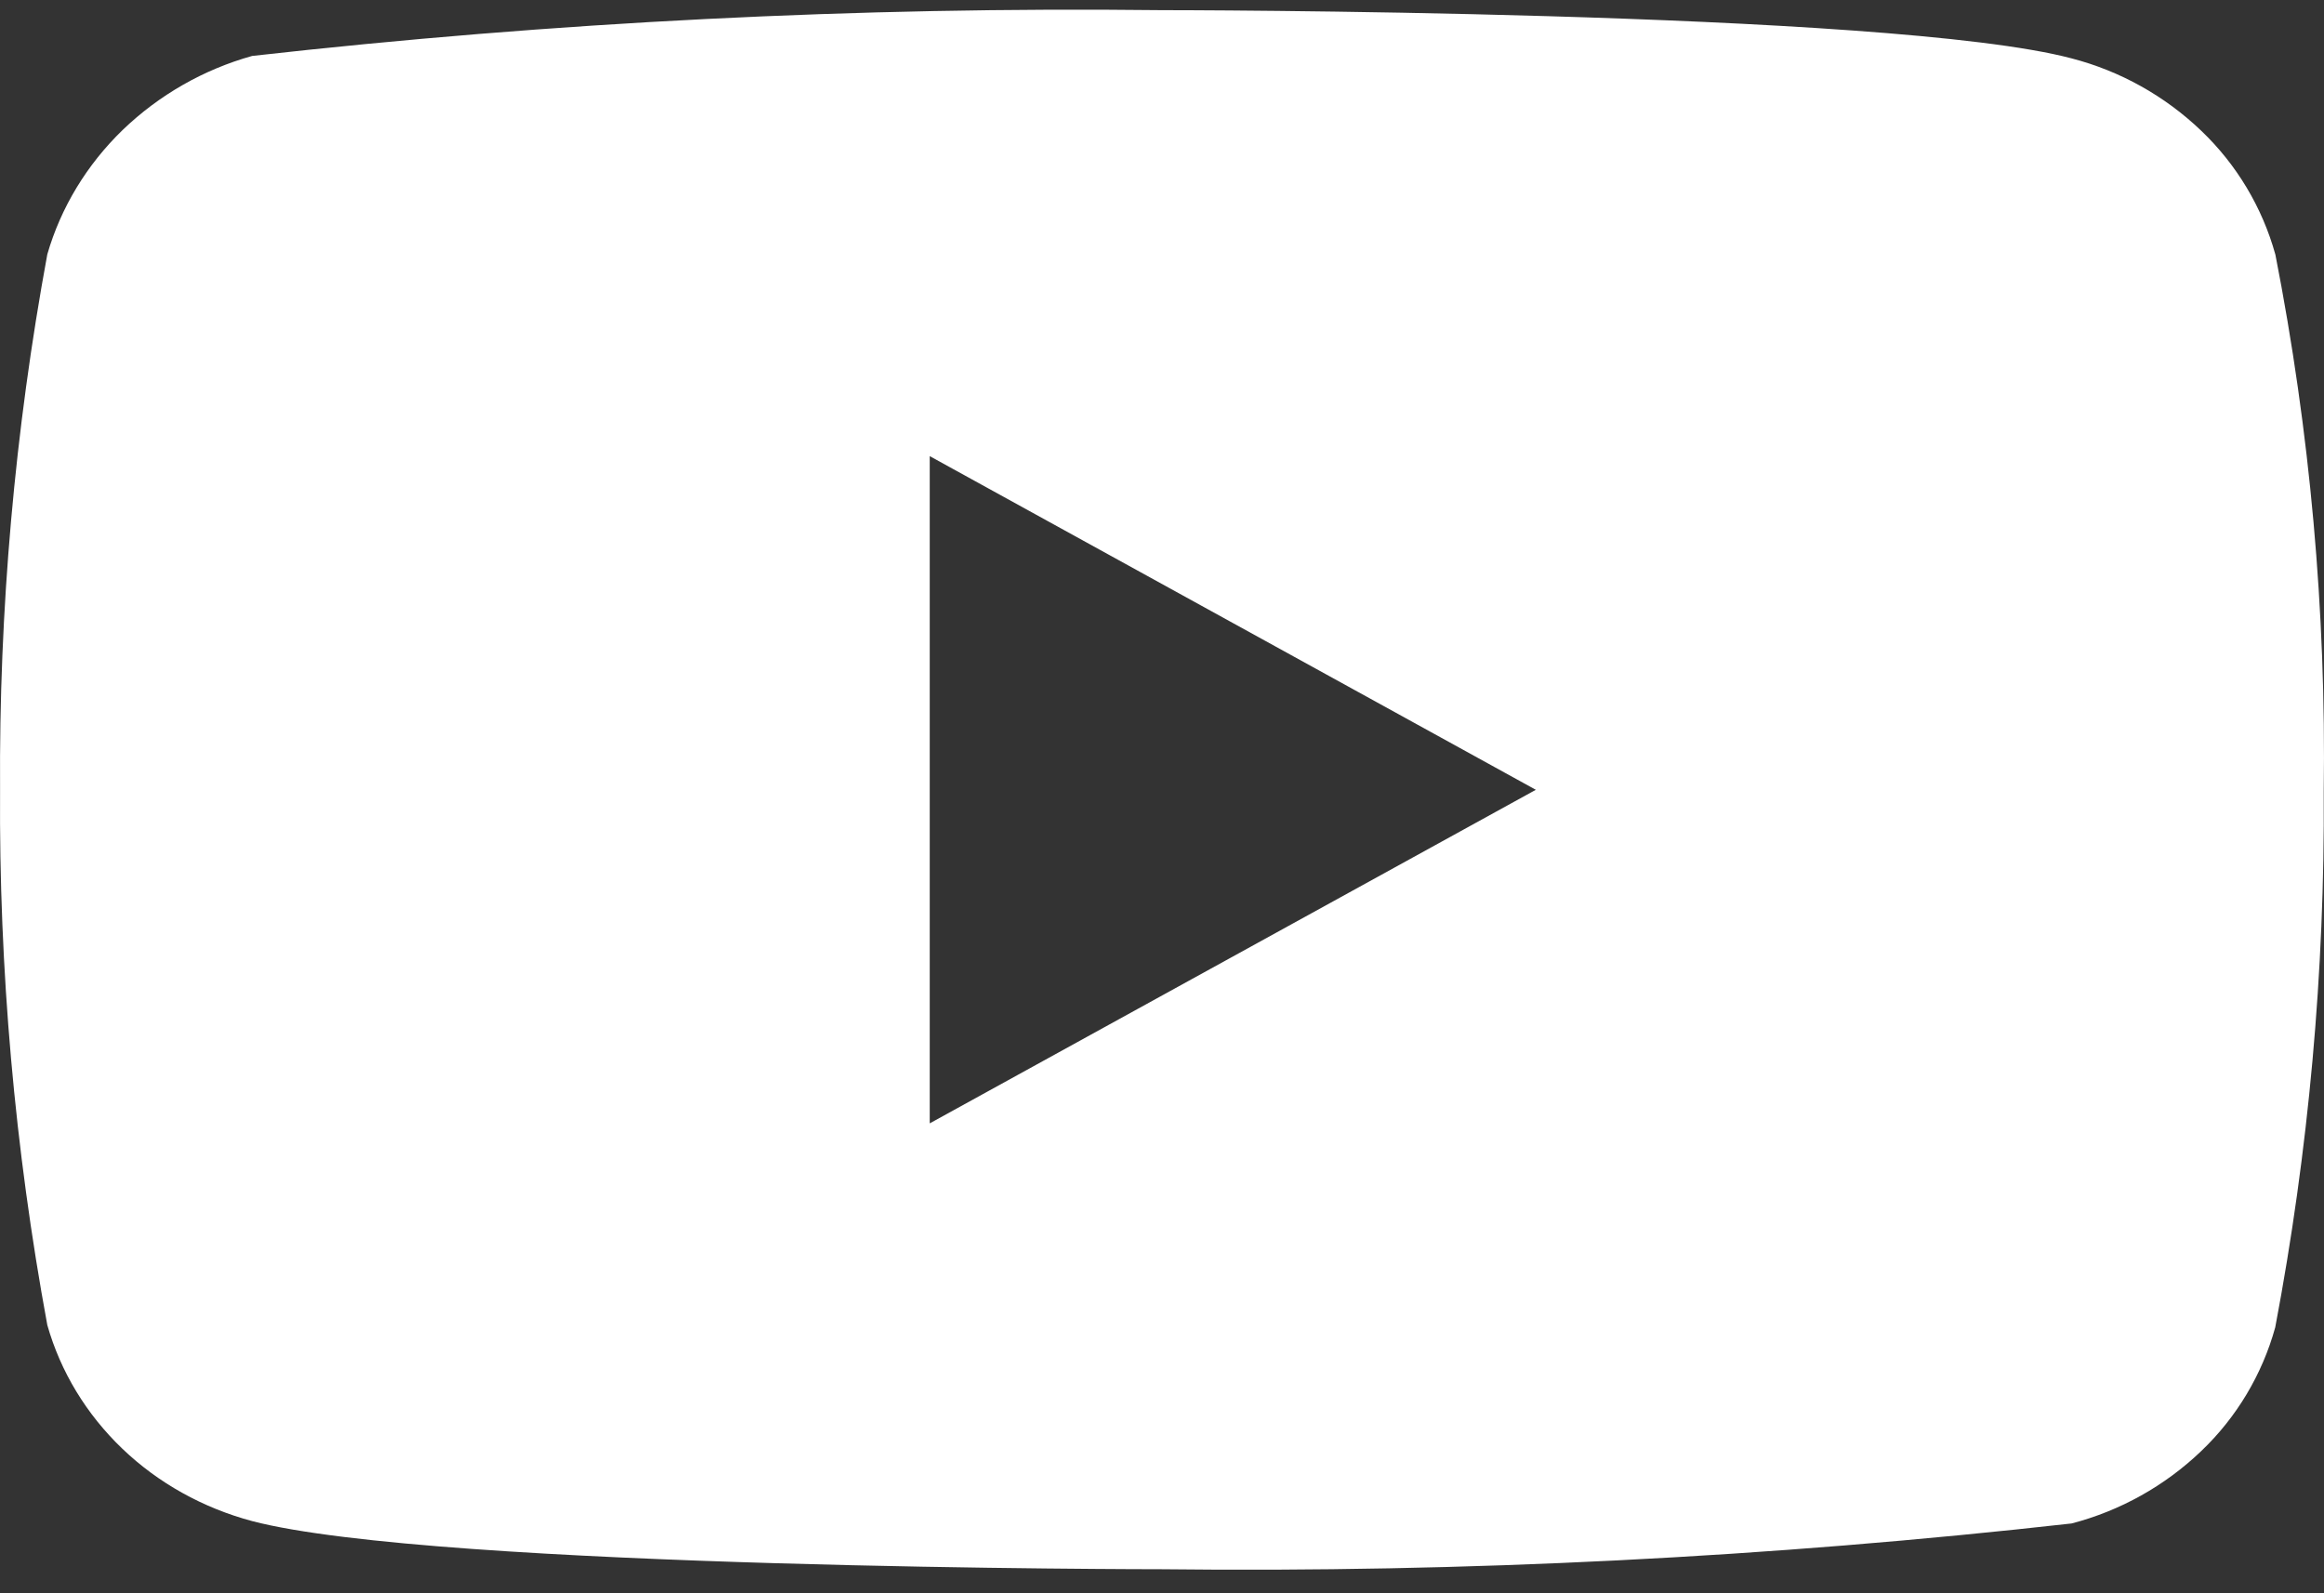 <svg width="70" height="48" viewBox="0 0 70 48" fill="none" xmlns="http://www.w3.org/2000/svg">
<rect x="0" y="0" width="70" height="48" fill="#333333" stroke="none"/>
<path d="M68.534 7.665C68.138 6.242 67.366 4.954 66.3 3.937C65.205 2.889 63.862 2.139 62.398 1.759C56.922 0.306 34.98 0.306 34.98 0.306C25.832 0.201 16.687 0.662 7.596 1.685C6.132 2.094 4.792 2.86 3.694 3.916C2.615 4.962 1.833 6.25 1.425 7.662C0.444 12.981 -0.032 18.382 0.002 23.791C-0.033 29.196 0.442 34.594 1.425 39.92C1.824 41.326 2.603 42.609 3.685 43.645C4.767 44.681 6.114 45.43 7.596 45.826C13.145 47.276 34.98 47.276 34.98 47.276C44.139 47.381 53.295 46.92 62.398 45.897C63.862 45.516 65.205 44.766 66.3 43.718C67.366 42.702 68.137 41.413 68.531 39.99C69.538 34.673 70.027 29.271 69.992 23.858C70.068 18.423 69.579 12.995 68.534 7.662V7.665ZM28.004 33.843V13.742L46.26 23.794L28.004 33.843Z" fill="white"/>
</svg>
